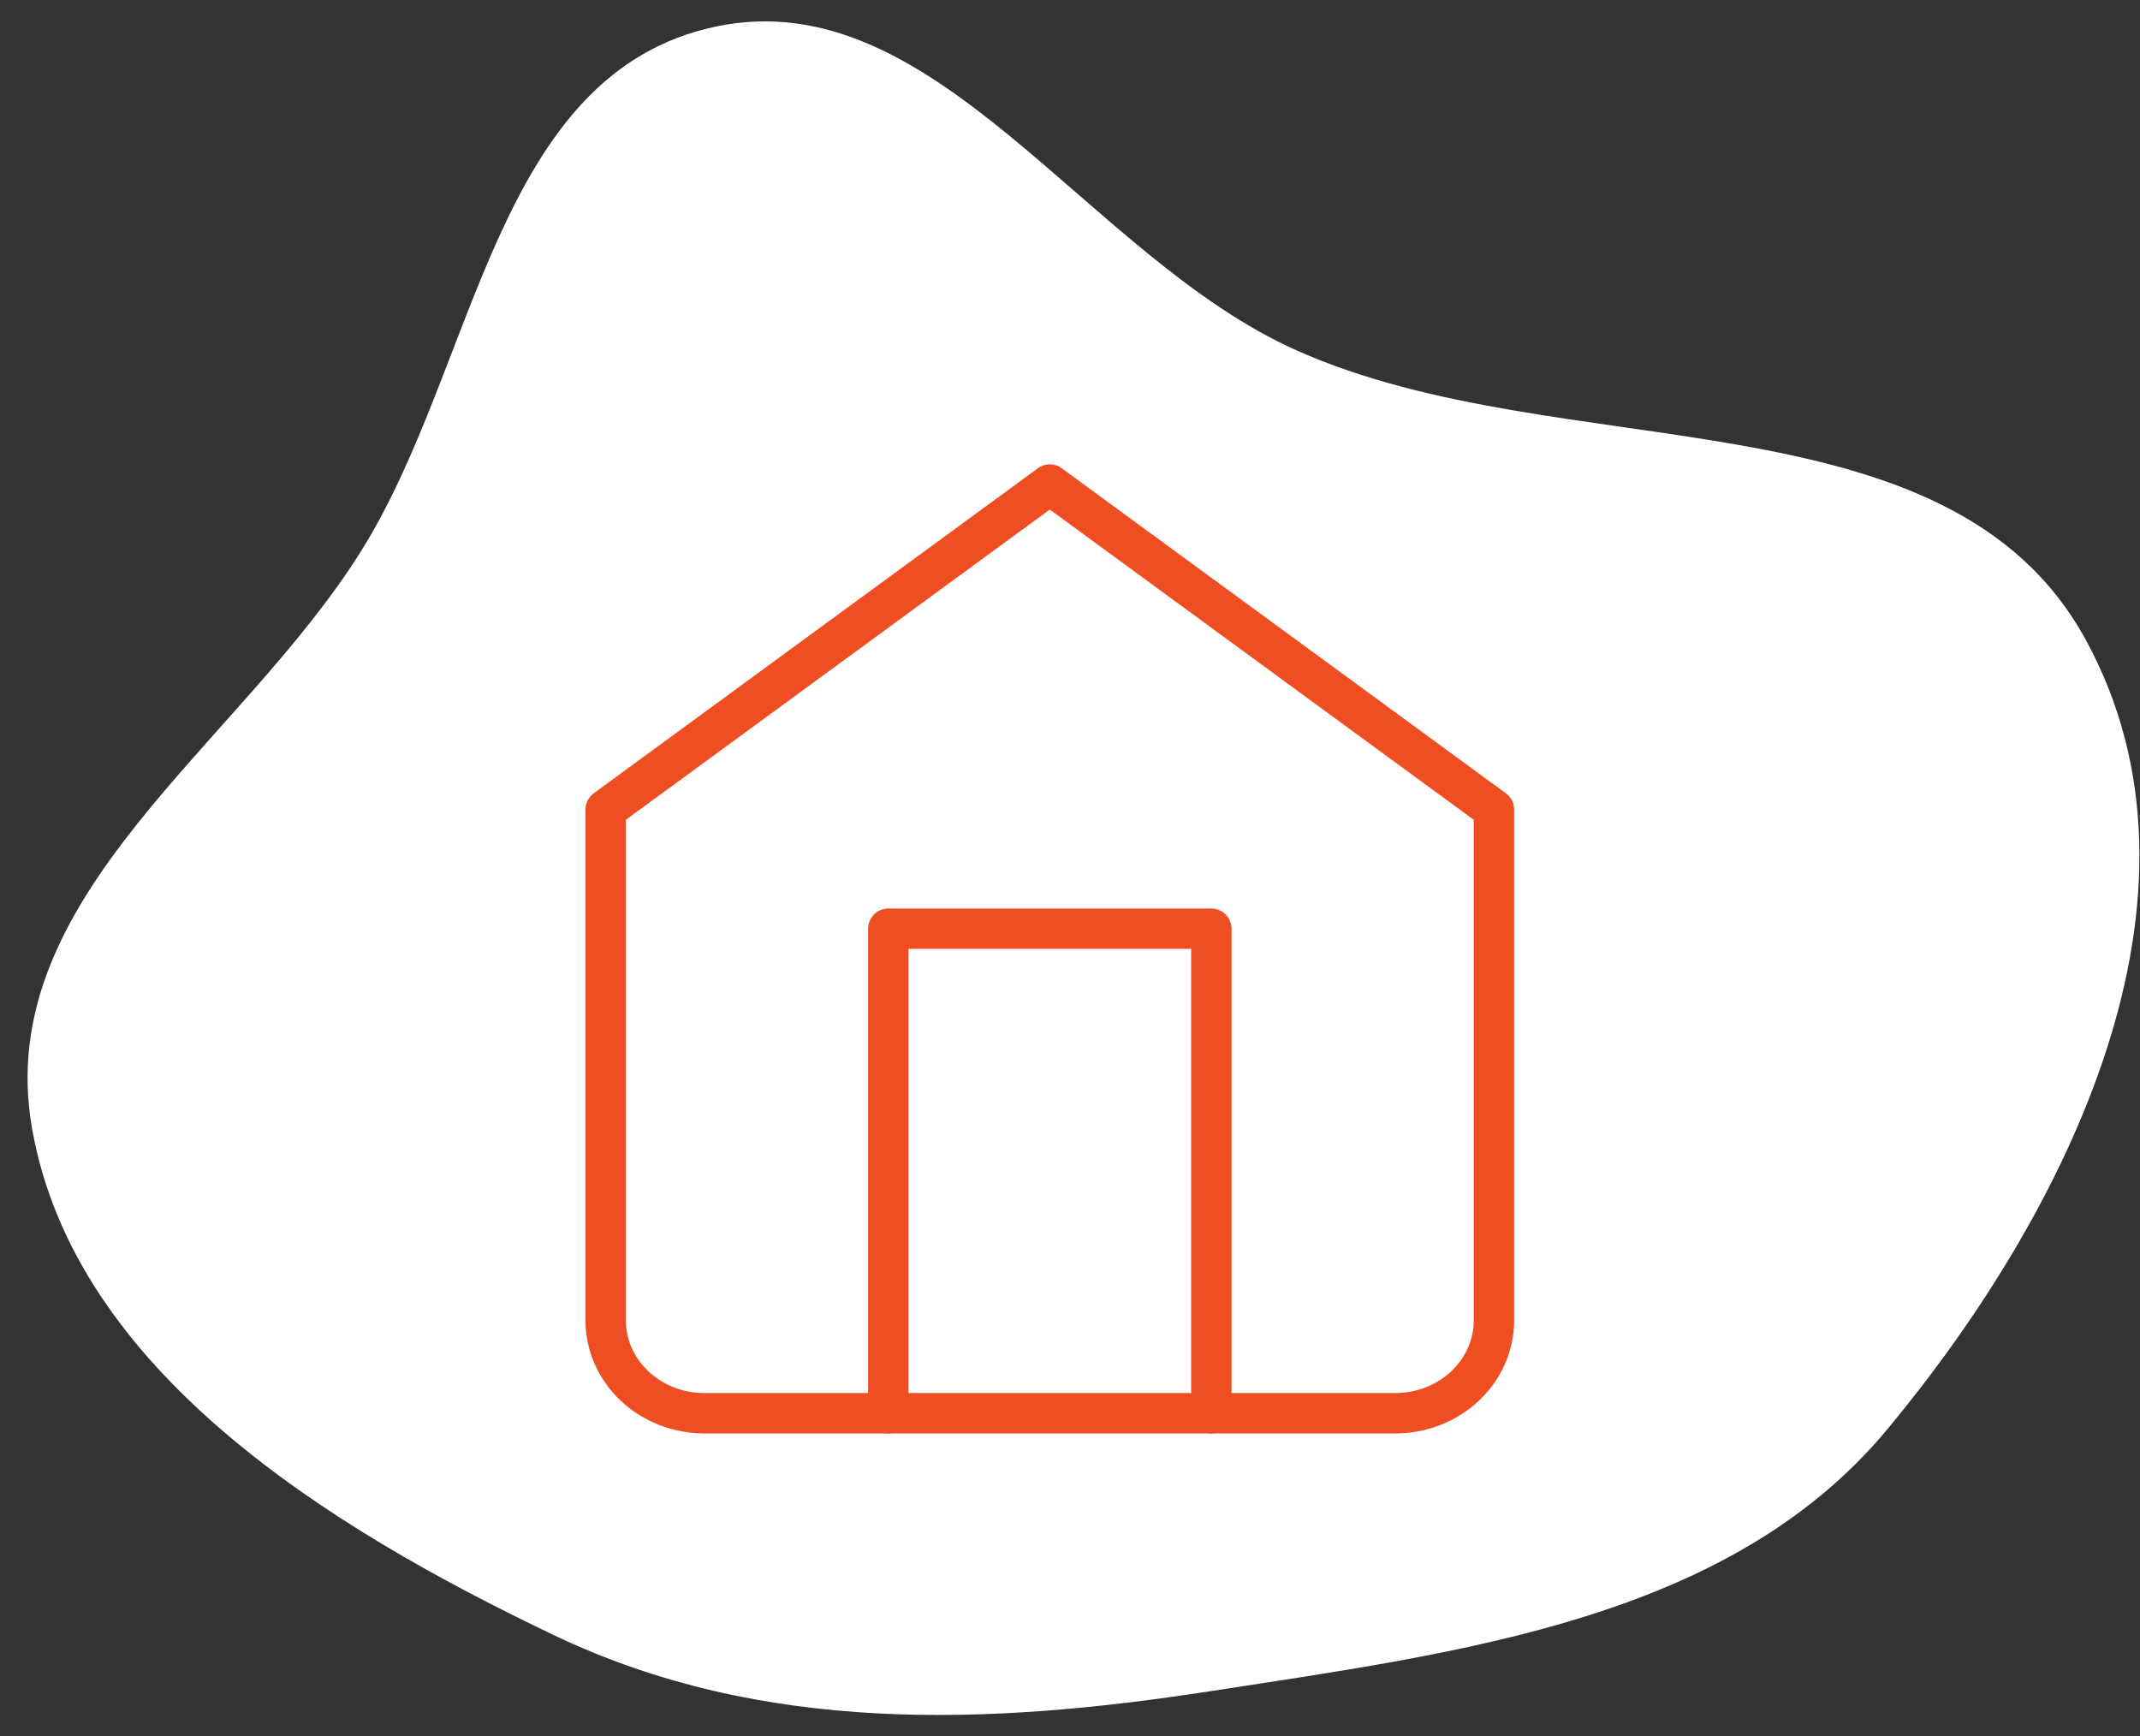 <svg width="53" height="43" viewBox="0 0 53 43" fill="none" xmlns="http://www.w3.org/2000/svg">
<rect x="0" y="0" width="53" height="43" fill="#333333" stroke="none"/>
<path fill-rule="evenodd" clip-rule="evenodd" d="M13.729 40.501C8.075 37.806 1.85 33.923 0.795 27.956C-0.224 22.19 5.957 18.464 8.975 13.596C11.825 8.999 12.266 1.821 17.717 0.66C23.157 -0.497 26.898 6.346 32.104 8.674C38.697 11.623 48.235 9.597 51.652 15.837C55.133 22.193 51.197 30.038 46.74 35.4C42.842 40.09 36.223 40.919 30.002 41.88C24.477 42.734 18.89 42.962 13.729 40.501Z" fill="white"/>
<path d="M15 20.05L26 12L37 20.05V32.7C37 33.31 36.742 33.895 36.284 34.326C35.826 34.758 35.204 35 34.556 35H17.444C16.796 35 16.174 34.758 15.716 34.326C15.258 33.895 15 33.31 15 32.7V20.05Z" stroke="#EF4E23" stroke-linecap="round" stroke-linejoin="round"/>
<path d="M22 35V23H30V35" stroke="#EF4E23" stroke-linecap="round" stroke-linejoin="round"/>
</svg>
